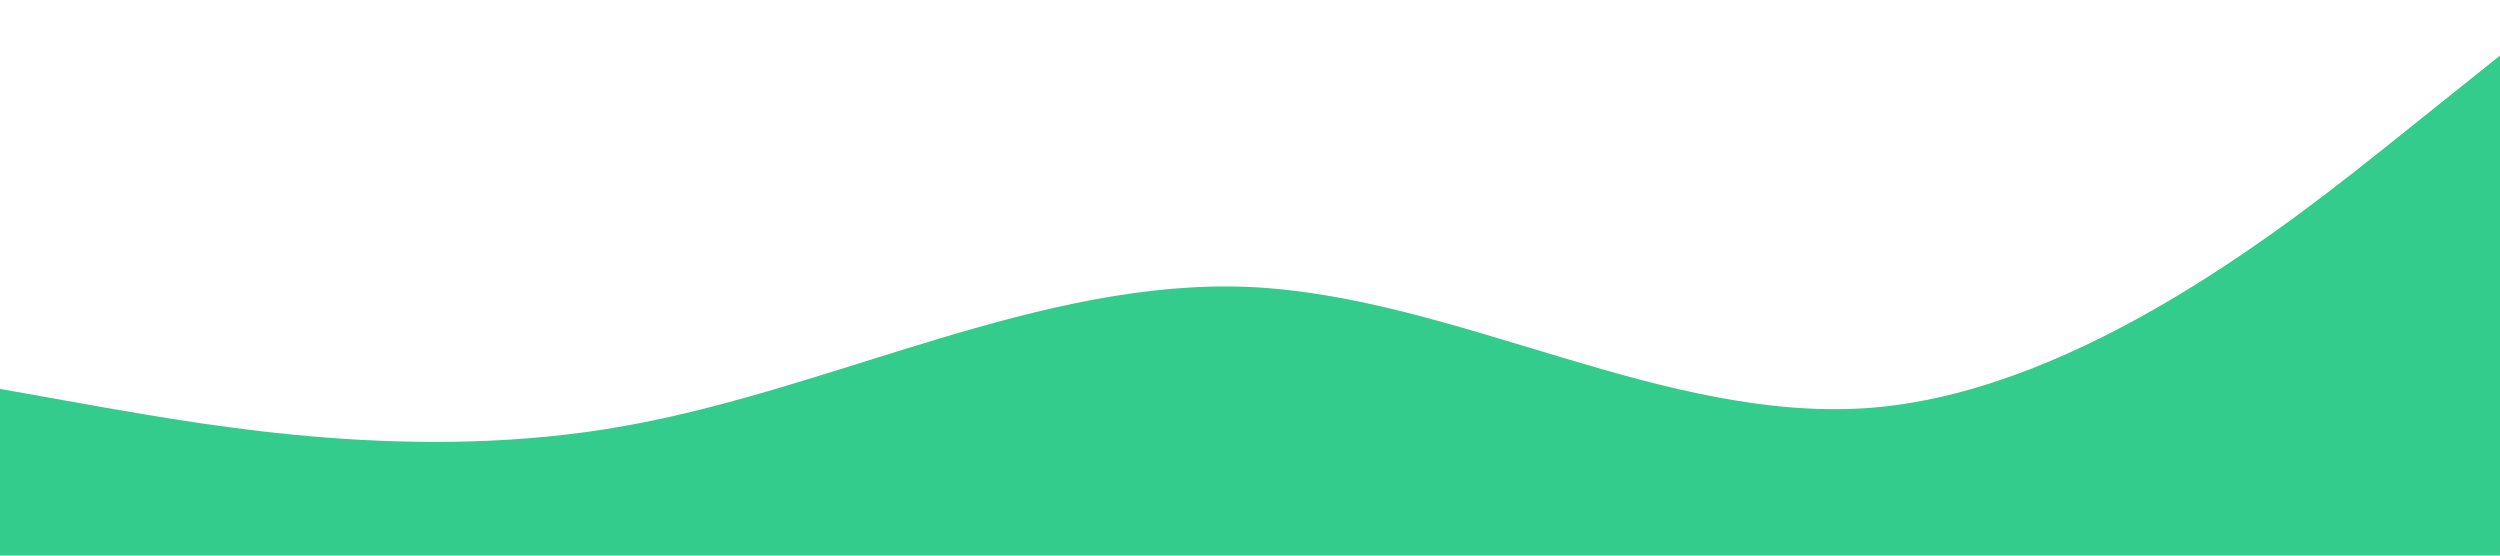 <svg xmlns="http://www.w3.org/2000/svg" viewBox="0 0 1440 320"><path fill="#33CC8C" fill-opacity="1" d="M0,224L60,234.7C120,245,240,267,360,245.3C480,224,600,160,720,165.3C840,171,960,245,1080,234.7C1200,224,1320,128,1380,80L1440,32L1440,320L1380,320C1320,320,1200,320,1080,320C960,320,840,320,720,320C600,320,480,320,360,320C240,320,120,320,60,320L0,320Z"></path></svg>
